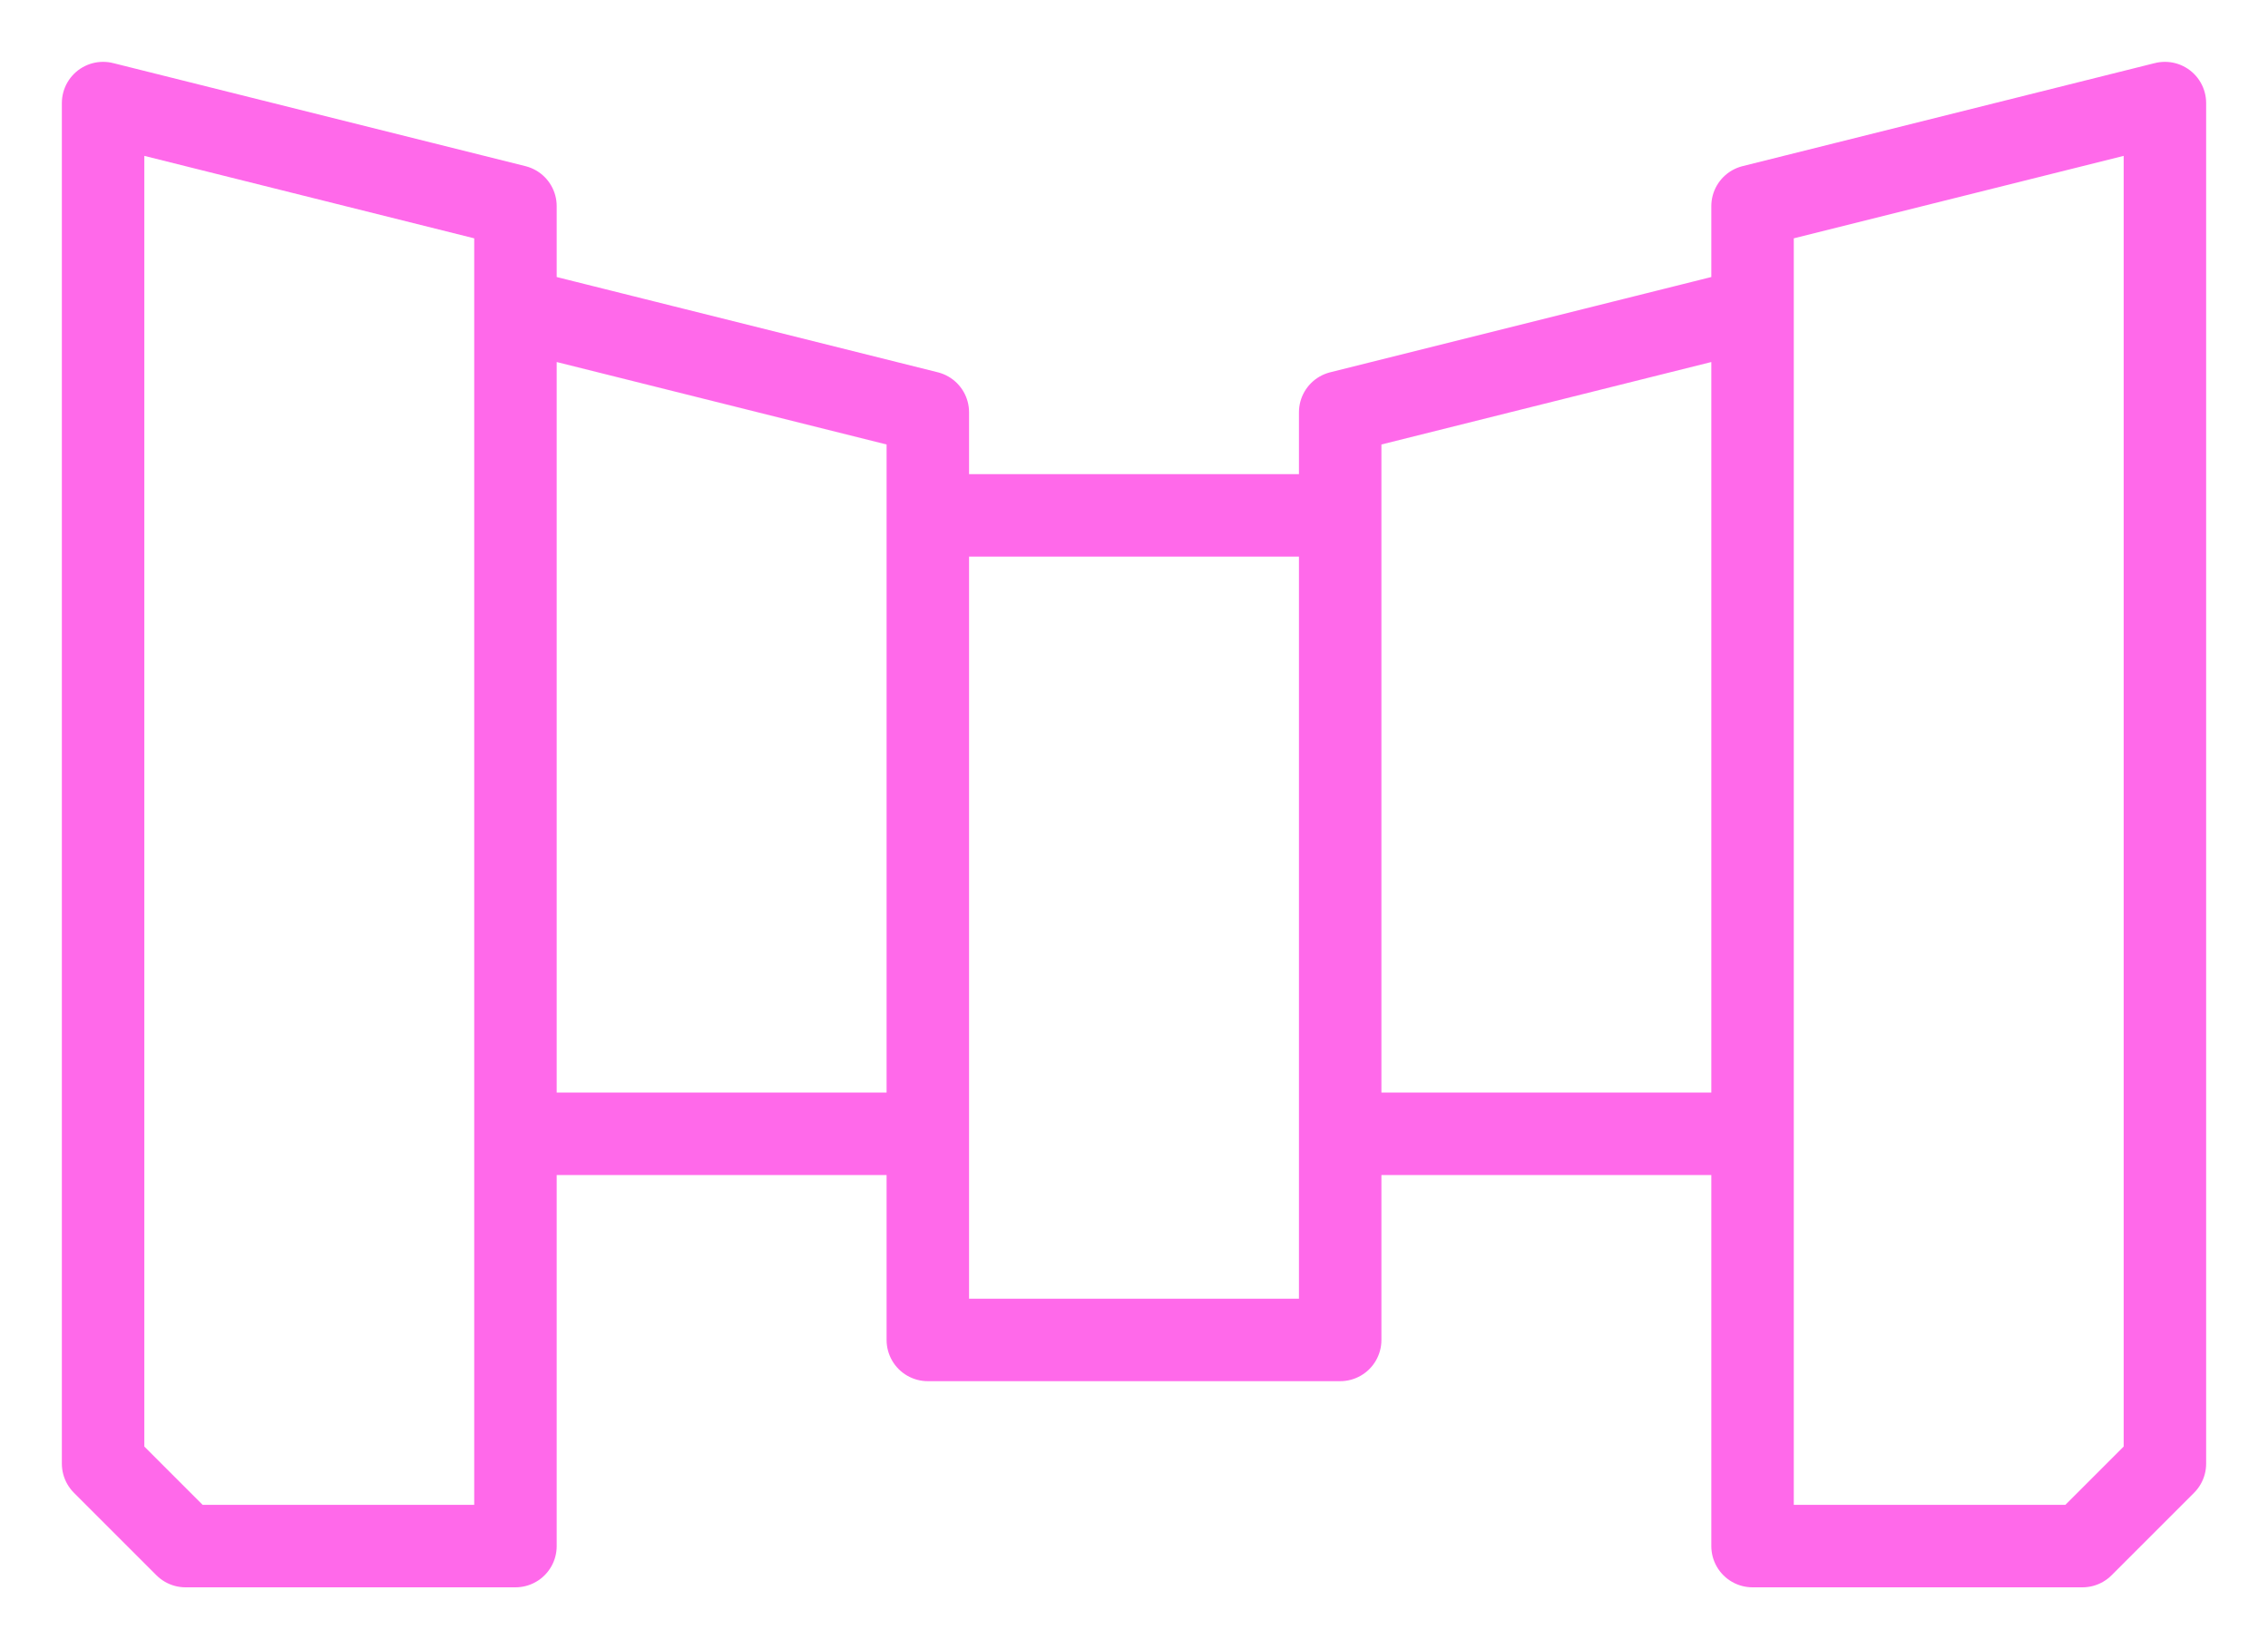 <svg
  xmlns="http://www.w3.org/2000/svg"
  version="1.0"
  viewBox="0 0 550 400"
  preserveAspectRatio="xMidYMid meet"
>
  <path
    transform="translate(25 25)"
    paint-order="fill stroke markers"
    stroke-linejoin="round"
    stroke-linecap="round"
    stroke-width="20"
    stroke="#ff69ea"
    fill="none"
    d="M0,0 v330 l20,20 h80 v-325 z M400,25 v325 h80 l20,-20 v-330 z M100,50 v200 h100 v-175 z M300,75 v175 h100 v-200 z M200,100 v200 h100 v-200 z"
  ></path>
</svg>
